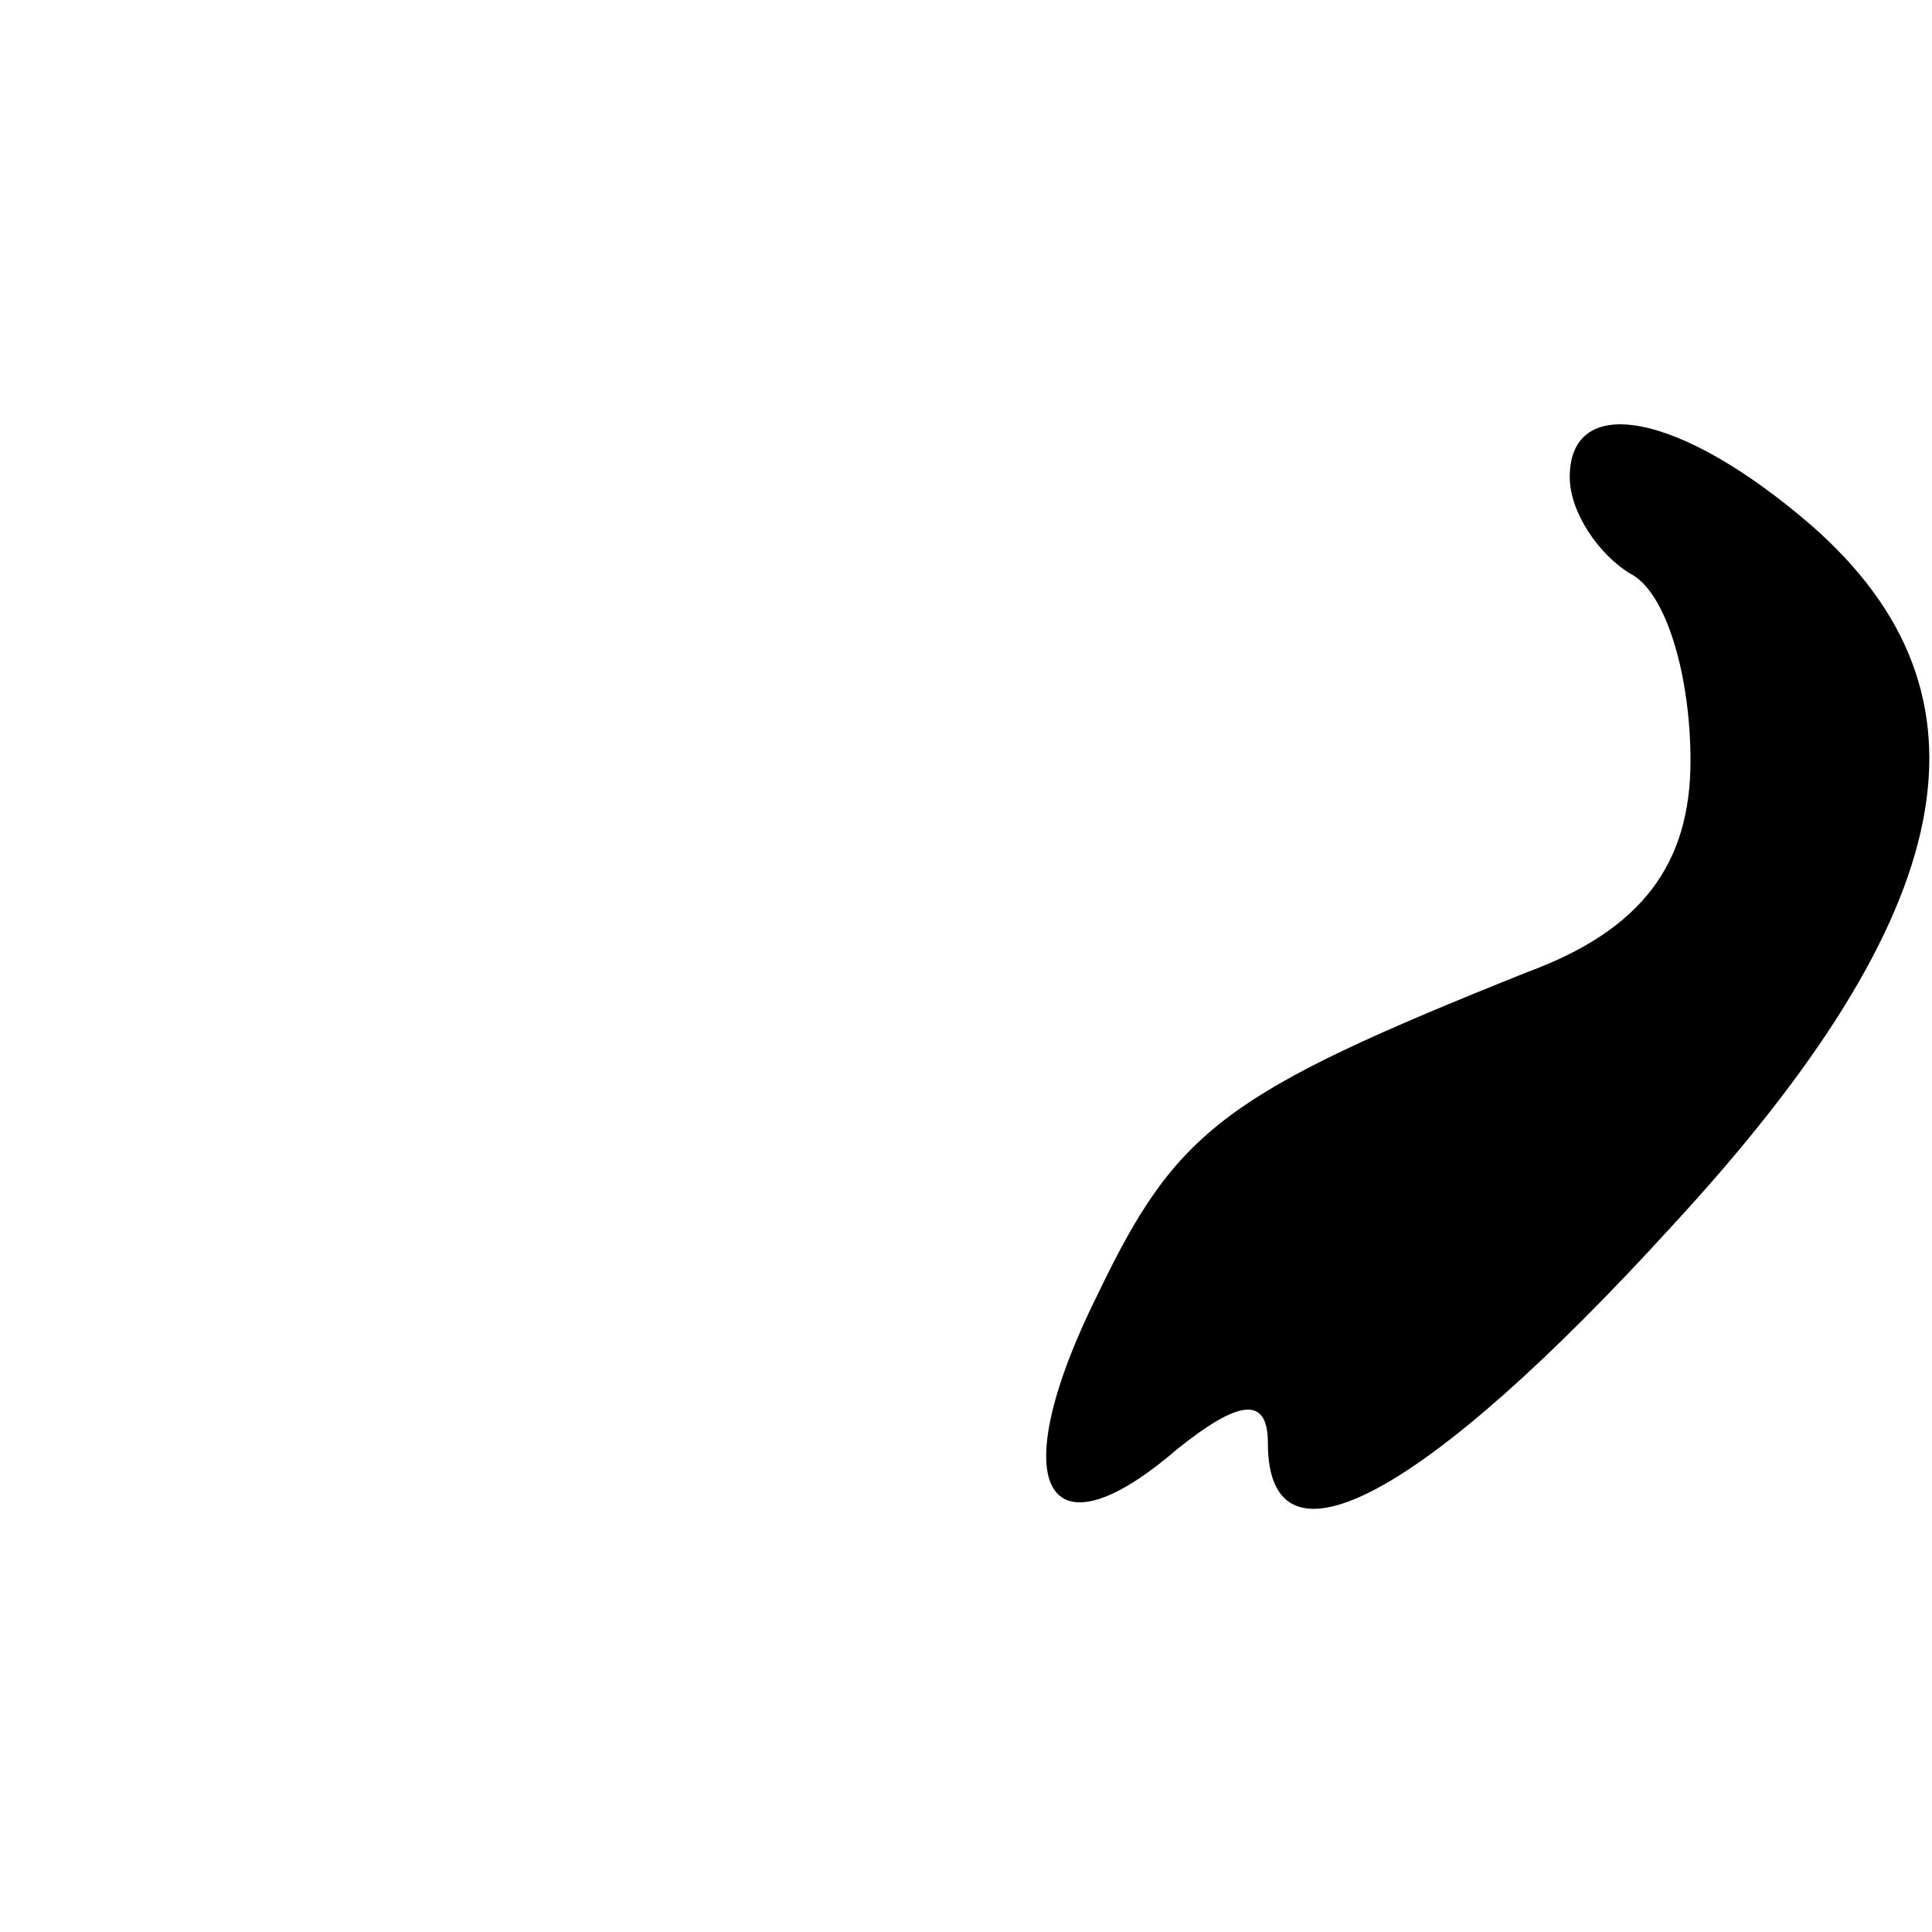 <?xml version="1.0" standalone="no"?>
<!DOCTYPE svg PUBLIC "-//W3C//DTD SVG 20010904//EN"
 "http://www.w3.org/TR/2001/REC-SVG-20010904/DTD/svg10.dtd">
<svg version="1.0" xmlns="http://www.w3.org/2000/svg"
 width="32pt" height="32pt" viewBox="0 0 32 32"
 preserveAspectRatio="xMidYMid meet">
<g transform="translate(0,32) scale(0.1,-0.1)"
fill="#000000" stroke="none">
<path fill="#000000" stroke="none" d="M260 241 c0 -6 5 -13 10 -16 6 -3 10
-17 10 -31 0 -17 -8 -28 -27 -35 -50 -20 -58 -26 -71 -53 -16 -32 -9 -45 13
-26 10 8 15 9 15 1 0 -23 26 -9 67 36 48 52 55 88 23 116 -22 19 -40 22 -40 8z"/>
</g>
</svg>
